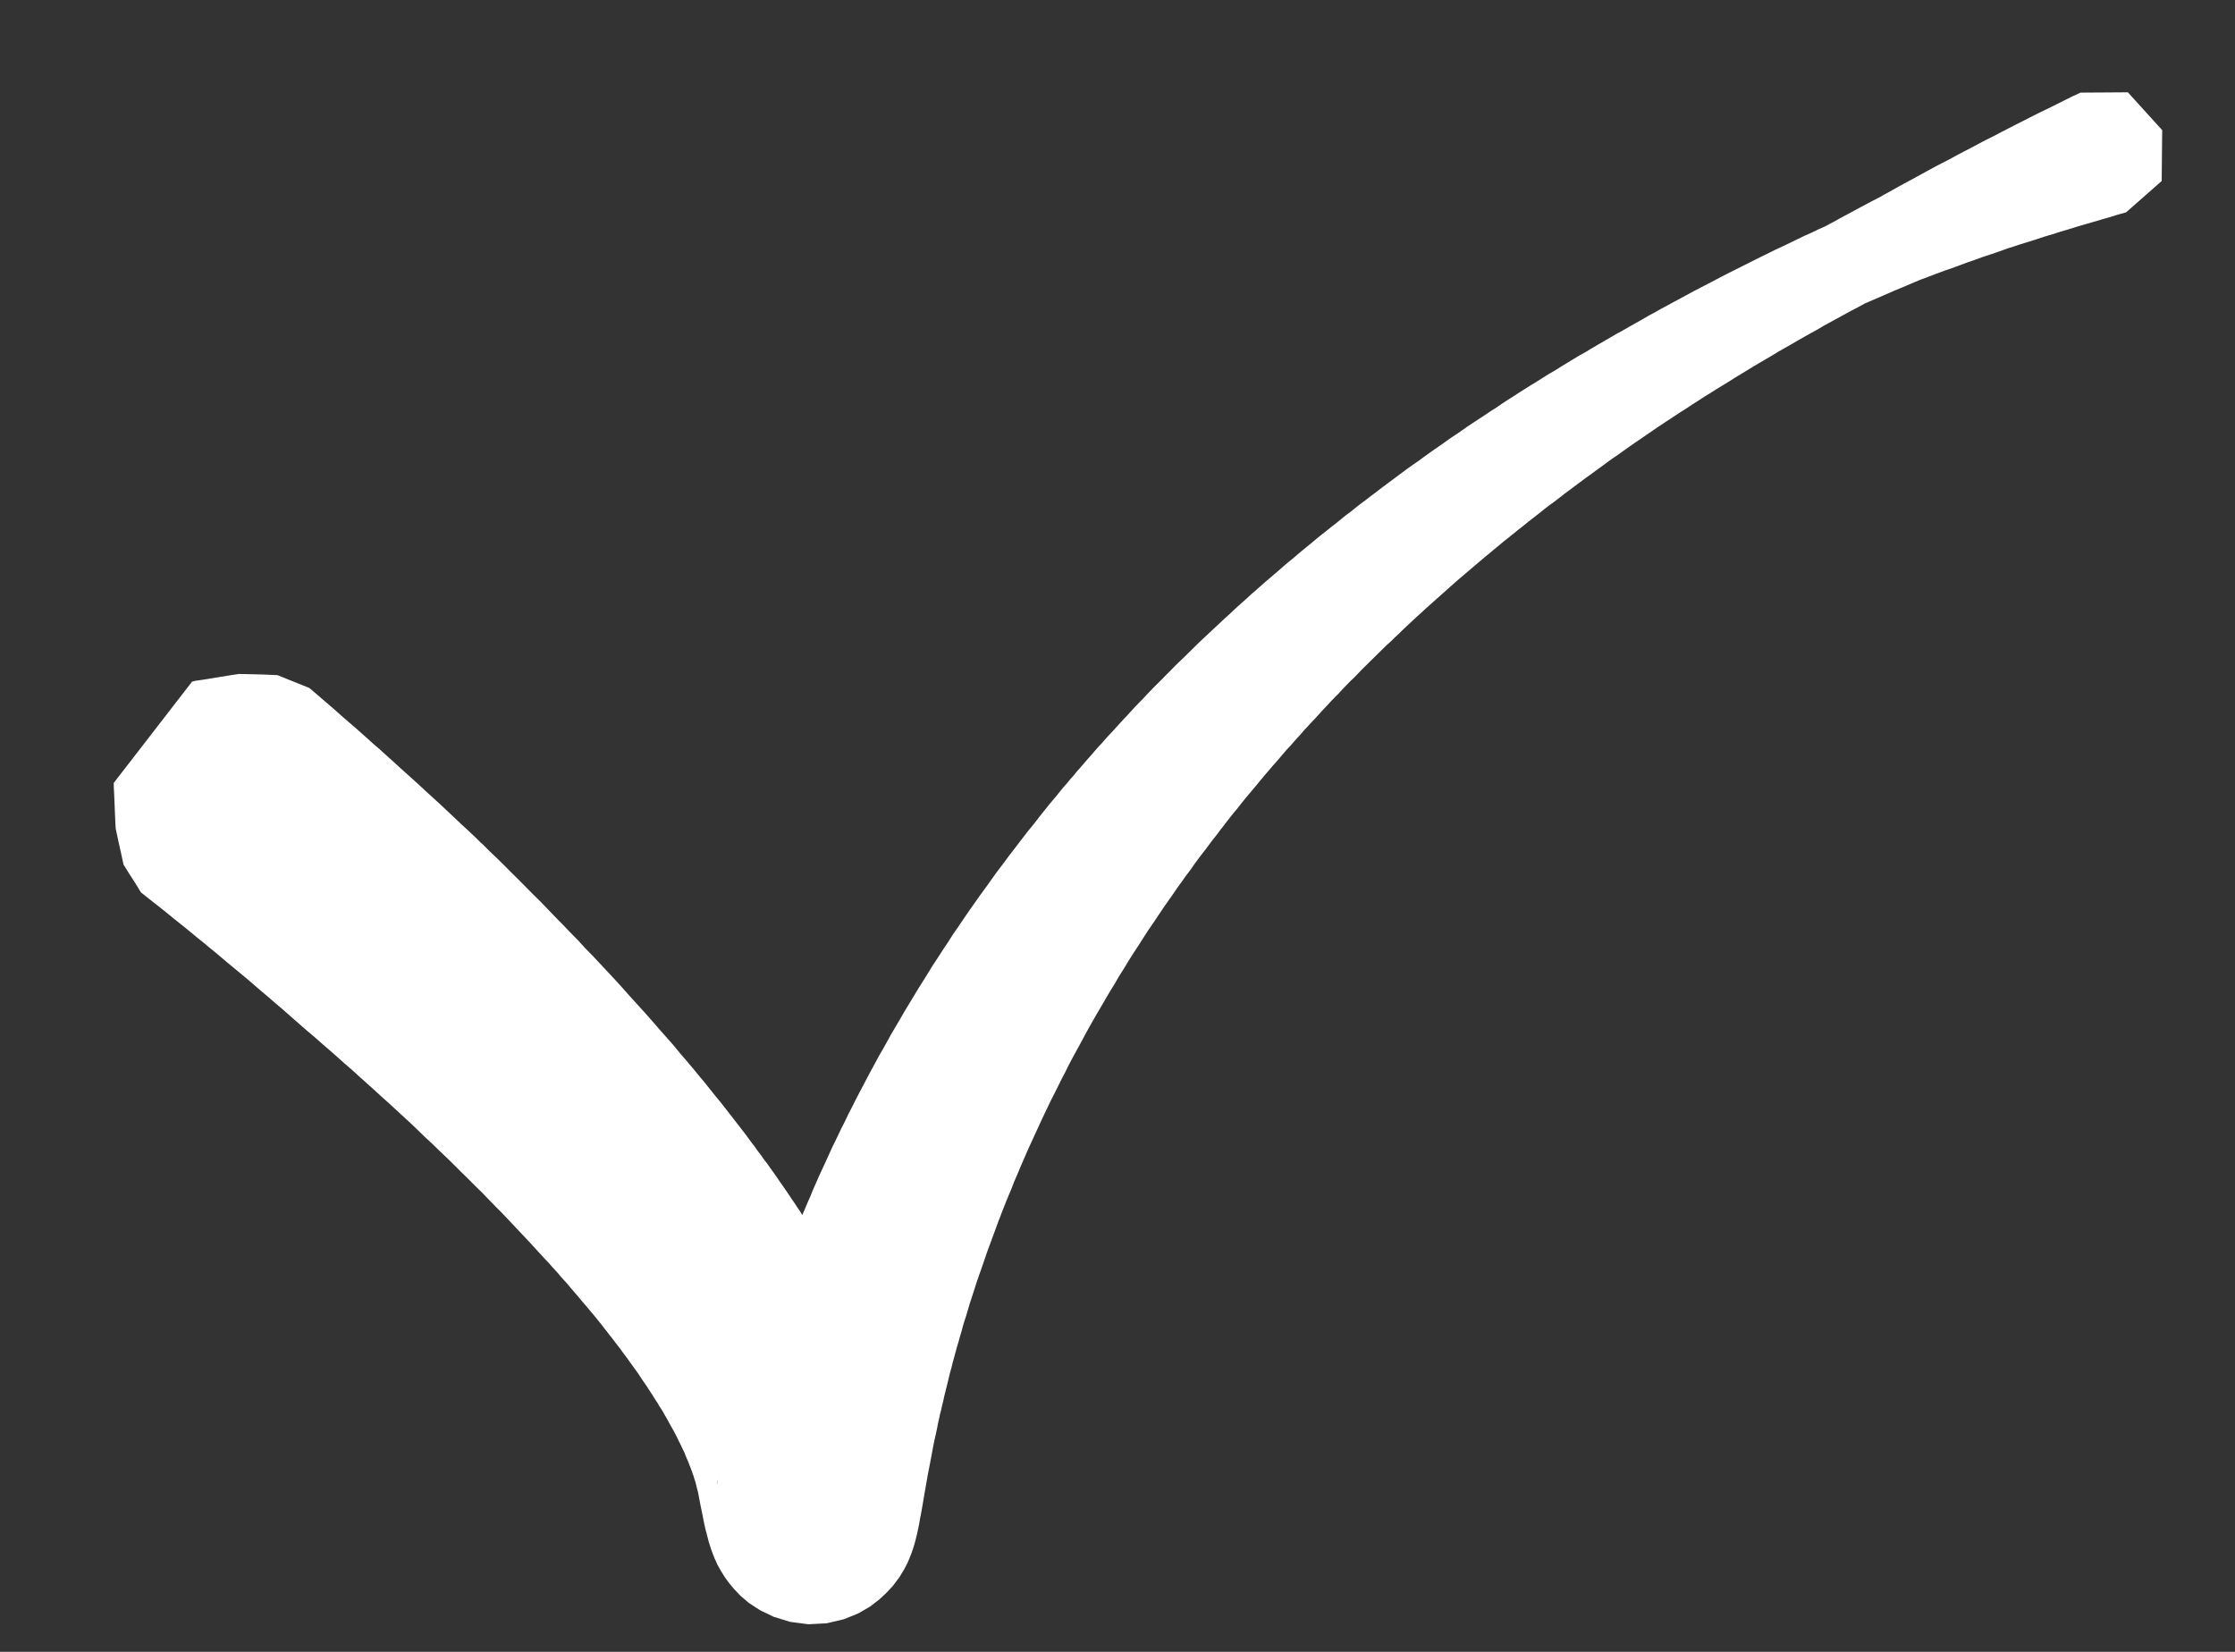 <?xml version="1.0" encoding="UTF-8" standalone="no"?>
<!DOCTYPE svg PUBLIC "-//W3C//DTD SVG 1.1//EN" "http://www.w3.org/Graphics/SVG/1.1/DTD/svg11.dtd">
<svg width="100%" height="100%" viewBox="0 0 115 85" version="1.1" xmlns="http://www.w3.org/2000/svg" xmlns:xlink="http://www.w3.org/1999/xlink" xml:space="preserve" xmlns:serif="http://www.serif.com/" style="fill-rule:evenodd;clip-rule:evenodd;stroke-linejoin:round;stroke-miterlimit:1.414;">
    <rect x="0" y="0" width="115" height="85" fill="#333333" stroke="none"/>
    <g transform="matrix(1,0,0,1,-1687.69,-4266.86)">
        <g transform="matrix(1.867,0,0,1,0,3763.62)">
            <g transform="matrix(0.549,0.079,-0.042,1.017,269.831,-1644.18)">
                <path d="M1324.02,2042.79L1324.62,2042.76L1325.25,2042.74L1325.27,2042.74L1325.83,2042.92L1326.43,2043.11L1326.9,2043.26L1327.04,2043.36L1327.58,2043.76L1328.15,2044.18L1328.74,2044.63L1329.36,2045.09L1330,2045.58L1330.32,2045.83L1330.66,2046.08L1330.99,2046.34L1331.34,2046.61L1331.68,2046.88L1332.03,2047.15L1332.39,2047.43L1332.75,2047.71L1333.11,2048L1333.48,2048.29L1333.85,2048.58L1334.22,2048.88L1334.59,2049.18L1334.97,2049.49L1335.36,2049.8L1335.74,2050.11L1336.07,2050.39L1336.13,2050.43L1336.51,2050.76L1336.9,2051.08L1337.29,2051.41L1337.68,2051.75L1338.08,2052.09L1338.47,2052.43L1338.87,2052.78L1339.27,2053.12L1339.66,2053.47L1340.06,2053.83L1340.46,2054.18L1340.86,2054.54L1341.27,2054.9L1341.66,2055.27L1342.07,2055.63L1342.47,2056L1342.87,2056.37L1343.27,2056.74L1343.67,2057.12L1344.06,2057.5L1344.46,2057.88L1344.86,2058.26L1345.25,2058.64L1345.64,2059.03L1346.04,2059.42L1346.43,2059.8L1346.81,2060.2L1347.2,2060.59L1347.58,2060.98L1347.96,2061.38L1348.09,2061.51L1348.34,2061.78L1348.71,2062.18L1349.08,2062.57L1349.27,2062.78L1349.45,2062.98L1349.63,2063.18L1349.82,2063.39L1350,2063.59L1350.18,2063.79L1350.36,2063.99L1350.54,2064.2L1350.71,2064.4L1350.89,2064.6L1351.06,2064.81L1351.24,2065.01L1351.41,2065.22L1351.59,2065.42L1351.76,2065.63L1351.93,2065.83L1352.1,2066.04L1352.26,2066.24L1352.43,2066.45L1352.6,2066.66L1352.76,2066.86L1352.92,2067.07L1353.09,2067.28L1353.25,2067.49L1353.41,2067.69L1353.53,2067.86L1353.63,2067.57L1353.74,2067.23L1353.86,2066.89L1353.97,2066.54L1354.09,2066.2L1354.21,2065.85L1354.34,2065.5L1354.47,2065.15L1354.6,2064.79L1354.73,2064.43L1354.78,2064.29L1354.87,2064.07L1355.01,2063.71L1355.15,2063.34L1355.3,2062.98L1355.44,2062.61L1355.6,2062.23L1355.75,2061.86L1355.91,2061.48L1356.07,2061.11L1356.23,2060.73L1356.4,2060.34L1356.57,2059.96L1356.74,2059.57L1356.92,2059.19L1357.1,2058.8L1357.28,2058.4L1357.47,2058.01L1357.66,2057.62L1357.85,2057.22L1358.05,2056.82L1358.25,2056.42L1358.45,2056.02L1358.66,2055.62L1358.87,2055.21L1359.08,2054.8L1359.3,2054.4L1359.52,2053.99L1359.75,2053.58L1359.97,2053.16L1360.21,2052.75L1360.44,2052.34L1360.68,2051.92L1360.93,2051.5L1361.17,2051.09L1361.43,2050.67L1361.68,2050.25L1361.94,2049.82L1362.21,2049.4L1362.47,2048.98L1362.75,2048.55L1363.02,2048.13L1363.3,2047.7L1363.59,2047.28L1363.87,2046.85L1364.16,2046.42L1364.31,2046.2L1364.46,2045.99L1364.61,2045.78L1364.76,2045.56L1364.91,2045.34L1365.07,2045.13L1365.22,2044.91L1365.38,2044.7L1365.53,2044.48L1365.69,2044.27L1365.85,2044.05L1366.01,2043.83L1366.17,2043.62L1366.33,2043.4L1366.49,2043.18L1366.66,2042.97L1366.82,2042.75L1366.99,2042.53L1367.16,2042.32L1367.33,2042.1L1367.5,2041.88L1367.67,2041.66L1367.84,2041.45L1368.01,2041.23L1368.18,2041.01L1368.36,2040.79L1368.54,2040.58L1368.71,2040.36L1368.89,2040.14L1369.07,2039.92L1369.26,2039.7L1369.44,2039.49L1369.62,2039.27L1369.81,2039.05L1369.99,2038.83L1370.18,2038.61L1370.37,2038.4L1370.56,2038.18L1370.75,2037.96L1370.94,2037.74L1371.13,2037.52L1371.33,2037.3L1371.52,2037.09L1371.72,2036.87L1371.92,2036.65L1372.12,2036.43L1372.32,2036.21L1372.52,2036L1372.72,2035.78L1372.92,2035.56L1373.13,2035.34L1373.34,2035.12L1373.54,2034.9L1373.75,2034.69L1373.96,2034.47L1374.17,2034.25L1374.39,2034.03L1374.6,2033.82L1374.82,2033.6L1375.03,2033.38L1375.25,2033.16L1375.47,2032.95L1375.69,2032.73L1375.91,2032.51L1376.13,2032.3L1376.36,2032.08L1376.58,2031.86L1376.81,2031.64L1377.04,2031.43L1377.27,2031.21L1377.5,2031L1377.73,2030.78L1377.75,2030.76L1377.96,2030.56L1378.2,2030.35L1378.43,2030.13L1378.67,2029.91L1378.91,2029.7L1379.15,2029.48L1379.39,2029.27L1379.63,2029.05L1379.88,2028.83L1380.12,2028.62L1380.37,2028.4L1380.61,2028.19L1380.86,2027.97L1381.11,2027.76L1381.37,2027.55L1381.62,2027.33L1381.87,2027.12L1382.13,2026.9L1382.39,2026.69L1382.64,2026.48L1382.9,2026.26L1383.17,2026.05L1383.43,2025.84L1383.69,2025.62L1383.96,2025.41L1384.23,2025.2L1384.5,2024.99L1384.76,2024.78L1385.04,2024.57L1385.31,2024.35L1385.58,2024.14L1385.86,2023.93L1386.13,2023.72L1386.41,2023.51L1386.69,2023.3L1386.98,2023.09L1387.26,2022.88L1387.54,2022.67L1387.83,2022.47L1388.11,2022.26L1388.4,2022.05L1388.69,2021.84L1388.98,2021.63L1389.28,2021.43L1389.57,2021.22L1389.87,2021.01L1390.16,2020.81L1390.46,2020.6L1390.62,2020.49L1390.76,2020.39L1391.07,2020.19L1391.37,2019.98L1391.67,2019.78L1391.98,2019.57L1392.28,2019.36L1392.59,2019.16L1392.9,2018.95L1393.21,2018.75L1393.53,2018.54L1393.84,2018.34L1394.15,2018.14L1394.47,2017.93L1394.79,2017.73L1395.11,2017.53L1395.43,2017.33L1395.76,2017.12L1396.08,2016.92L1396.41,2016.72L1396.74,2016.52L1397.07,2016.32L1397.4,2016.12L1397.73,2015.92L1398.07,2015.72L1398.4,2015.52L1398.74,2015.33L1399.08,2015.13L1399.42,2014.93L1399.76,2014.73L1400.11,2014.54L1400.45,2014.34L1400.8,2014.15L1400.81,2014.14L1401.14,2013.93L1401.47,2013.71L1401.81,2013.49L1402.15,2013.27L1402.49,2013.05L1402.83,2012.83L1403.18,2012.61L1403.5,2012.41L1403.52,2012.39L1403.87,2012.16L1404.21,2011.93L1404.56,2011.7L1404.9,2011.48L1405.25,2011.25L1405.6,2011.02L1405.95,2010.79L1406.31,2010.56L1406.67,2010.34L1407.02,2010.11L1407.38,2009.88L1407.56,2009.77L1407.75,2009.65L1408.11,2009.42L1408.47,2009.19L1408.84,2008.97L1409.2,2008.74L1409.57,2008.51L1409.94,2008.28L1410.32,2008.05L1410.69,2007.82L1411.07,2007.59L1411.45,2007.37L1411.83,2007.14L1412.21,2006.91L1412.59,2006.68L1412.98,2006.46L1412.99,2006.45L1415.36,2006.25L1417.21,2008.01L1417.22,2008.02L1417.39,2010.58L1415.73,2012.3L1415.72,2012.3L1415.31,2012.45L1414.91,2012.61L1414.51,2012.76L1414.12,2012.91L1413.72,2013.06L1413.33,2013.21L1412.93,2013.37L1412.54,2013.52L1412.15,2013.68L1411.76,2013.83L1411.38,2013.99L1410.99,2014.15L1410.61,2014.3L1410.23,2014.46L1410.03,2014.54L1409.85,2014.62L1409.47,2014.79L1409.1,2014.95L1408.72,2015.11L1408.35,2015.28L1407.98,2015.44L1407.62,2015.61L1407.25,2015.78L1406.88,2015.94L1406.52,2016.11L1406.16,2016.28L1405.8,2016.45L1405.77,2016.46L1405.44,2016.63L1405.1,2016.81L1404.75,2016.99L1404.4,2017.17L1404.05,2017.36L1403.71,2017.54L1403.37,2017.72L1403.03,2017.9L1403.02,2017.91L1402.7,2018.12L1402.38,2018.32L1402.06,2018.53L1401.74,2018.74L1401.42,2018.95L1401.1,2019.16L1400.79,2019.38L1400.47,2019.59L1400.16,2019.8L1399.85,2020.01L1399.55,2020.22L1399.24,2020.43L1398.93,2020.64L1398.63,2020.86L1398.33,2021.07L1398.03,2021.28L1397.73,2021.49L1397.43,2021.71L1397.14,2021.92L1396.85,2022.13L1396.56,2022.35L1396.27,2022.56L1395.98,2022.77L1395.69,2022.99L1395.4,2023.2L1395.12,2023.42L1394.84,2023.63L1394.56,2023.85L1394.28,2024.06L1394,2024.28L1393.73,2024.49L1393.6,2024.59L1393.45,2024.71L1393.18,2024.92L1392.91,2025.14L1392.64,2025.36L1392.37,2025.58L1392.11,2025.79L1391.84,2026.01L1391.58,2026.23L1391.32,2026.45L1391.06,2026.66L1390.8,2026.88L1390.55,2027.1L1390.29,2027.32L1390.04,2027.54L1389.79,2027.75L1389.54,2027.97L1389.29,2028.19L1389.04,2028.41L1388.79,2028.63L1388.55,2028.85L1388.31,2029.07L1388.06,2029.28L1387.82,2029.5L1387.59,2029.72L1387.35,2029.94L1387.11,2030.16L1386.88,2030.38L1386.64,2030.6L1386.41,2030.82L1386.18,2031.04L1385.95,2031.25L1385.73,2031.47L1385.5,2031.69L1385.28,2031.91L1385.05,2032.13L1384.83,2032.35L1384.61,2032.57L1384.39,2032.79L1384.17,2033.01L1383.96,2033.22L1383.74,2033.44L1383.53,2033.66L1383.32,2033.88L1383.11,2034.1L1382.9,2034.32L1382.69,2034.54L1382.48,2034.76L1382.28,2034.97L1382.09,2035.18L1382.08,2035.19L1381.87,2035.41L1381.67,2035.63L1381.47,2035.85L1381.27,2036.07L1381.08,2036.29L1380.88,2036.51L1380.69,2036.73L1380.49,2036.94L1380.3,2037.16L1380.11,2037.38L1379.92,2037.6L1379.73,2037.82L1379.55,2038.03L1379.36,2038.25L1379.18,2038.47L1379,2038.69L1378.81,2038.9L1378.63,2039.12L1378.45,2039.34L1378.28,2039.56L1378.1,2039.77L1377.92,2039.99L1377.75,2040.21L1377.58,2040.42L1377.41,2040.64L1377.24,2040.86L1377.07,2041.07L1376.9,2041.29L1376.73,2041.5L1376.57,2041.72L1376.4,2041.94L1376.24,2042.15L1376.08,2042.37L1375.91,2042.58L1375.75,2042.8L1375.6,2043.01L1375.44,2043.23L1375.28,2043.44L1375.13,2043.65L1374.97,2043.87L1374.82,2044.08L1374.67,2044.29L1374.52,2044.51L1374.37,2044.72L1374.22,2044.93L1374.07,2045.14L1373.92,2045.36L1373.78,2045.57L1373.64,2045.78L1373.49,2045.99L1373.35,2046.2L1373.21,2046.41L1373.07,2046.63L1372.93,2046.84L1372.8,2047.05L1372.66,2047.26L1372.52,2047.47L1372.39,2047.68L1372.26,2047.89L1372.12,2048.1L1371.99,2048.3L1371.86,2048.51L1371.73,2048.72L1371.61,2048.93L1371.48,2049.14L1371.35,2049.34L1371.23,2049.55L1371.1,2049.76L1370.98,2049.96L1370.86,2050.17L1370.74,2050.38L1370.62,2050.58L1370.38,2050.99L1370.15,2051.4L1369.92,2051.81L1369.69,2052.21L1369.47,2052.62L1369.26,2053.02L1369.04,2053.42L1368.83,2053.82L1368.63,2054.22L1368.42,2054.62L1368.23,2055.02L1368.03,2055.41L1367.84,2055.8L1367.65,2056.2L1367.46,2056.59L1367.28,2056.97L1367.1,2057.36L1366.93,2057.74L1366.76,2058.13L1366.59,2058.51L1366.42,2058.89L1366.26,2059.26L1366.11,2059.64L1365.95,2060.01L1365.8,2060.39L1365.65,2060.76L1365.5,2061.12L1365.36,2061.49L1365.22,2061.85L1365.08,2062.22L1364.95,2062.58L1364.82,2062.93L1364.69,2063.29L1364.56,2063.64L1364.44,2063.99L1364.32,2064.34L1364.2,2064.69L1364.09,2065.03L1363.97,2065.38L1363.87,2065.72L1363.76,2066.05L1363.65,2066.39L1363.55,2066.72L1363.45,2067.05L1363.39,2067.26L1363.35,2067.38L1363.26,2067.71L1363.17,2068.03L1363.08,2068.35L1362.99,2068.67L1362.9,2068.99L1362.82,2069.3L1362.74,2069.61L1362.66,2069.92L1362.58,2070.22L1362.5,2070.52L1362.43,2070.82L1362.36,2071.12L1362.29,2071.41L1362.22,2071.7L1362.16,2071.99L1362.1,2072.28L1362.03,2072.56L1361.97,2072.84L1361.92,2073.12L1361.86,2073.39L1361.81,2073.66L1361.75,2073.93L1361.7,2074.2L1361.65,2074.46L1361.6,2074.72L1361.56,2074.97L1361.51,2075.22L1361.47,2075.47L1361.43,2075.72L1361.39,2075.96L1361.35,2076.2L1361.31,2076.44L1361.28,2076.67L1361.24,2076.9L1361.21,2077.13L1361.17,2077.35L1361.14,2077.57L1361.11,2077.78L1361.06,2078.21L1361,2078.62L1360.95,2079.02L1360.91,2079.4L1360.87,2079.77L1360.83,2080.12L1360.79,2080.46L1360.76,2080.79L1360.73,2081.1L1360.7,2081.4L1360.65,2081.97L1360.6,2082.47L1360.57,2082.72L1360.55,2082.96L1360.52,2083.19L1360.49,2083.43L1360.45,2083.66L1360.43,2083.8L1360.4,2083.94L1360.37,2084.09L1360.33,2084.26L1360.28,2084.45L1360.21,2084.68L1360.12,2084.95L1359.98,2085.28L1359.77,2085.7L1359.48,2086.16L1359.18,2086.54L1358.85,2086.9L1358.42,2087.29L1357.86,2087.68L1357.16,2088.03L1356.32,2088.3L1355.41,2088.42L1354.49,2088.37L1353.65,2088.18L1352.94,2087.9L1352.36,2087.58L1351.91,2087.25L1351.56,2086.93L1351.29,2086.65L1351.07,2086.39L1350.87,2086.12L1350.65,2085.79L1350.48,2085.48L1350.36,2085.23L1350.26,2085.01L1350.19,2084.83L1350.12,2084.66L1350.07,2084.51L1350.02,2084.37L1349.98,2084.24L1349.93,2084.11L1349.89,2083.98L1349.85,2083.85L1349.78,2083.61L1349.71,2083.35L1349.63,2083.07L1349.55,2082.79L1349.47,2082.49L1349.39,2082.19L1349.35,2082.08L1349.32,2081.99L1349.29,2081.9L1349.26,2081.81L1349.23,2081.72L1349.19,2081.62L1349.15,2081.52L1349.11,2081.41L1349.06,2081.31L1349.02,2081.2L1348.97,2081.1L1348.92,2080.99L1348.86,2080.87L1348.81,2080.76L1348.75,2080.64L1348.69,2080.53L1348.63,2080.41L1348.57,2080.28L1348.5,2080.16L1348.43,2080.04L1348.36,2079.91L1348.28,2079.78L1348.21,2079.66L1348.13,2079.52L1348.05,2079.39L1347.97,2079.26L1347.88,2079.12L1347.79,2078.99L1347.7,2078.85L1347.61,2078.71L1347.52,2078.57L1347.42,2078.43L1347.33,2078.29L1347.23,2078.15L1347.12,2078.01L1347.02,2077.86L1346.91,2077.72L1346.8,2077.57L1346.69,2077.42L1346.58,2077.28L1346.47,2077.13L1346.35,2076.98L1346.23,2076.83L1346.11,2076.68L1345.99,2076.52L1345.87,2076.37L1345.74,2076.22L1345.61,2076.06L1345.48,2075.91L1345.35,2075.75L1345.22,2075.6L1345.08,2075.44L1344.95,2075.28L1344.81,2075.13L1344.67,2074.97L1344.53,2074.81L1344.38,2074.65L1344.24,2074.49L1344.09,2074.33L1343.95,2074.17L1343.8,2074.01L1343.65,2073.85L1343.5,2073.69L1343.34,2073.53L1343.19,2073.37L1343.03,2073.21L1342.87,2073.05L1342.71,2072.88L1342.55,2072.72L1342.39,2072.56L1342.23,2072.4L1342.07,2072.23L1341.9,2072.07L1341.73,2071.91L1341.57,2071.74L1341.4,2071.58L1341.23,2071.42L1341.06,2071.25L1340.88,2071.09L1340.71,2070.93L1340.36,2070.6L1340.01,2070.27L1339.77,2070.05L1339.65,2069.94L1339.29,2069.61L1338.93,2069.28L1338.57,2068.95L1338.2,2068.63L1337.83,2068.3L1337.46,2067.97L1337.08,2067.65L1336.7,2067.32L1336.32,2067L1335.94,2066.67L1335.56,2066.35L1335.17,2066.03L1334.79,2065.71L1334.4,2065.4L1334.02,2065.08L1333.63,2064.76L1333.24,2064.45L1332.85,2064.14L1332.46,2063.83L1332.07,2063.53L1331.68,2063.22L1331.29,2062.92L1330.9,2062.62L1330.52,2062.32L1330.13,2062.03L1329.74,2061.73L1329.36,2061.44L1328.98,2061.16L1328.6,2060.87L1328.22,2060.59L1328.16,2060.55L1327.84,2060.31L1327.47,2060.03L1327.1,2059.75L1326.74,2059.48L1326.37,2059.21L1326.01,2058.94L1325.65,2058.68L1325.3,2058.42L1324.95,2058.16L1324.6,2057.91L1324.25,2057.66L1323.91,2057.42L1323.58,2057.18L1323.25,2056.94L1322.92,2056.71L1322.6,2056.48L1322.28,2056.26L1321.66,2055.82L1321.06,2055.41L1320.49,2055.01L1319.94,2054.64L1319.41,2054.28L1319.28,2054.19L1319.01,2053.81L1318.65,2053.33L1318.32,2052.88L1318.31,2052.87L1318.14,2052.29L1317.97,2051.73L1317.82,2051.22L1317.78,2051.08L1317.73,2050.7L1317.67,2050.2L1317.58,2049.43L1317.52,2048.96L1317.51,2048.83L1317.51,2048.79L1321.03,2043.39L1321.07,2043.38L1321.2,2043.34L1321.68,2043.23L1322.45,2043.04L1322.94,2042.92L1323.33,2042.83L1323.48,2042.82L1324.02,2042.79ZM1350.32,2081.6L1350.33,2081.55L1350.3,2081.68L1350.31,2081.63L1350.29,2081.73L1350.29,2081.72L1350.3,2081.7L1350.29,2081.77L1350.29,2081.75L1350.31,2081.68L1350.33,2081.59L1350.35,2081.47L1350.32,2081.6ZM1350.35,2081.48L1350.36,2081.46L1350.36,2081.46L1350.35,2081.48Z" style="fill:white;"/>
            </g>
        </g>
    </g>
</svg>

